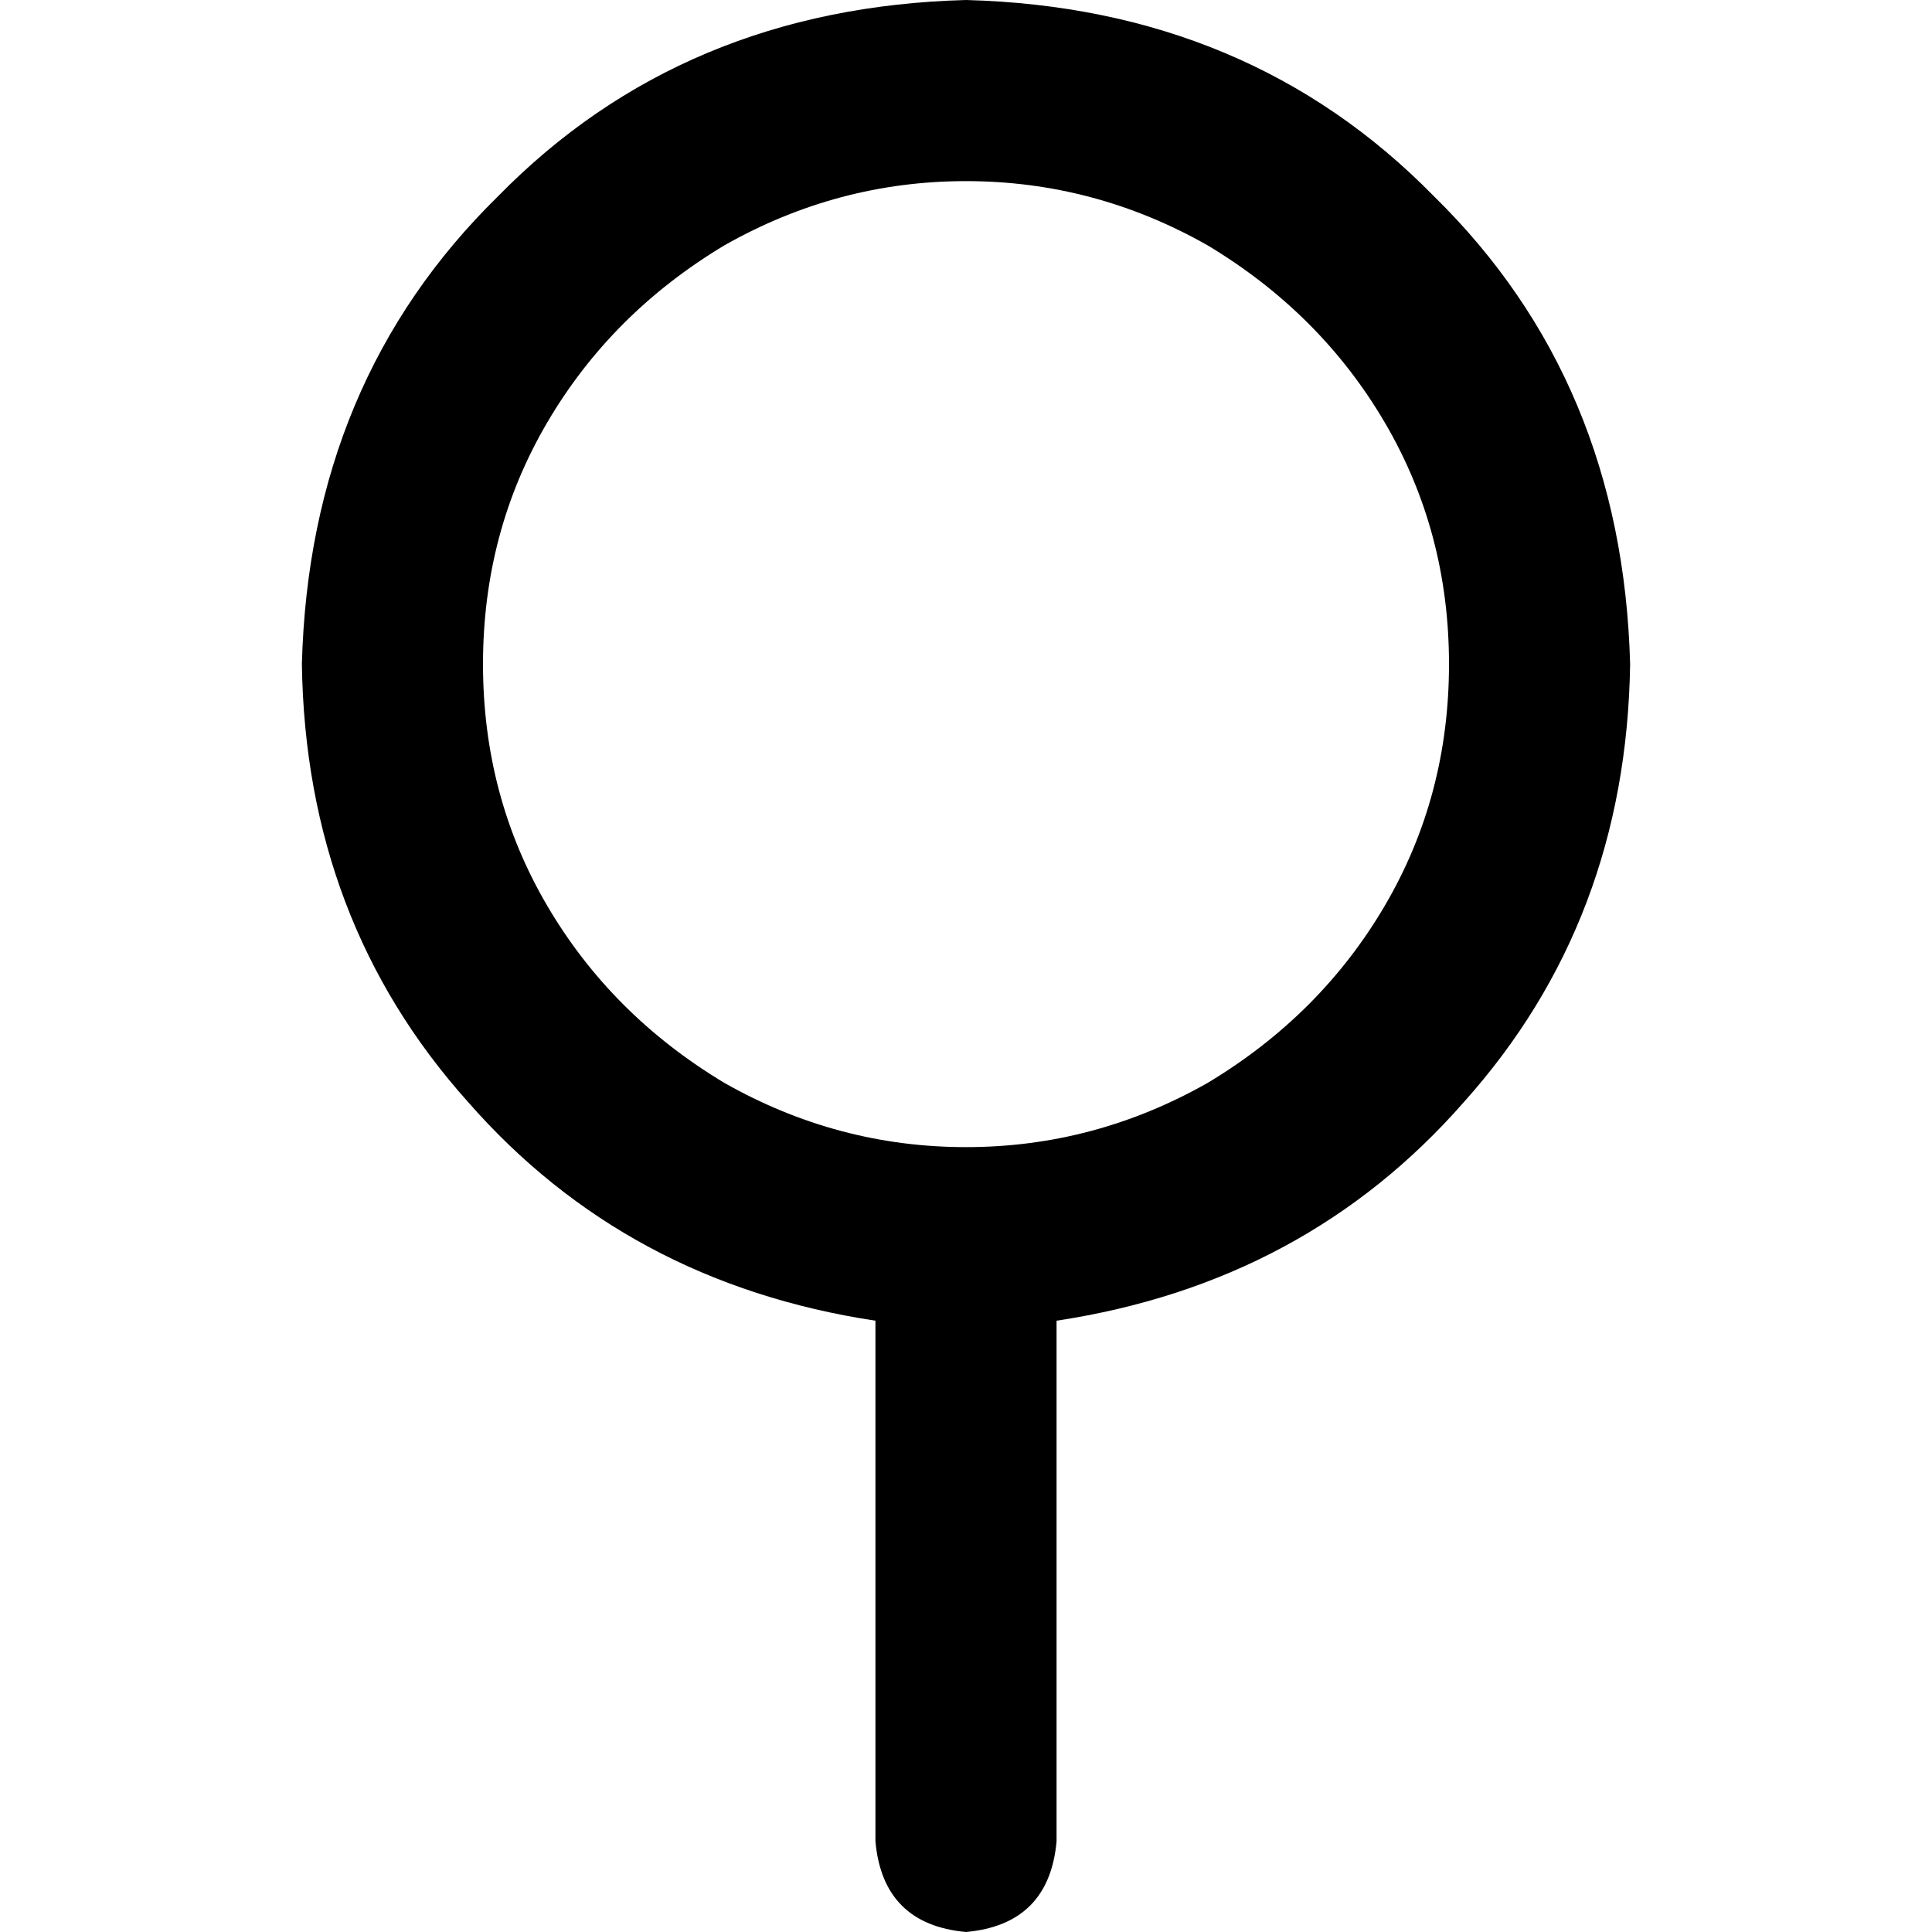 <svg xmlns="http://www.w3.org/2000/svg" viewBox="0 0 512 512">
  <path d="M 128 176 Q 128 141 145 112 L 145 112 Q 162 83 192 65 Q 222 48 256 48 Q 290 48 320 65 Q 350 83 367 112 Q 384 141 384 176 Q 384 211 367 240 Q 350 269 320 287 Q 290 304 256 304 Q 222 304 192 287 Q 162 269 145 240 Q 128 211 128 176 L 128 176 Z M 280 350 Q 346 340 388 292 L 388 292 Q 431 244 432 176 Q 430 101 380 52 Q 331 2 256 0 Q 181 2 132 52 Q 82 101 80 176 Q 81 244 124 292 Q 166 340 232 350 L 232 488 Q 234 510 256 512 Q 278 510 280 488 L 280 350 L 280 350 Z" />
</svg>